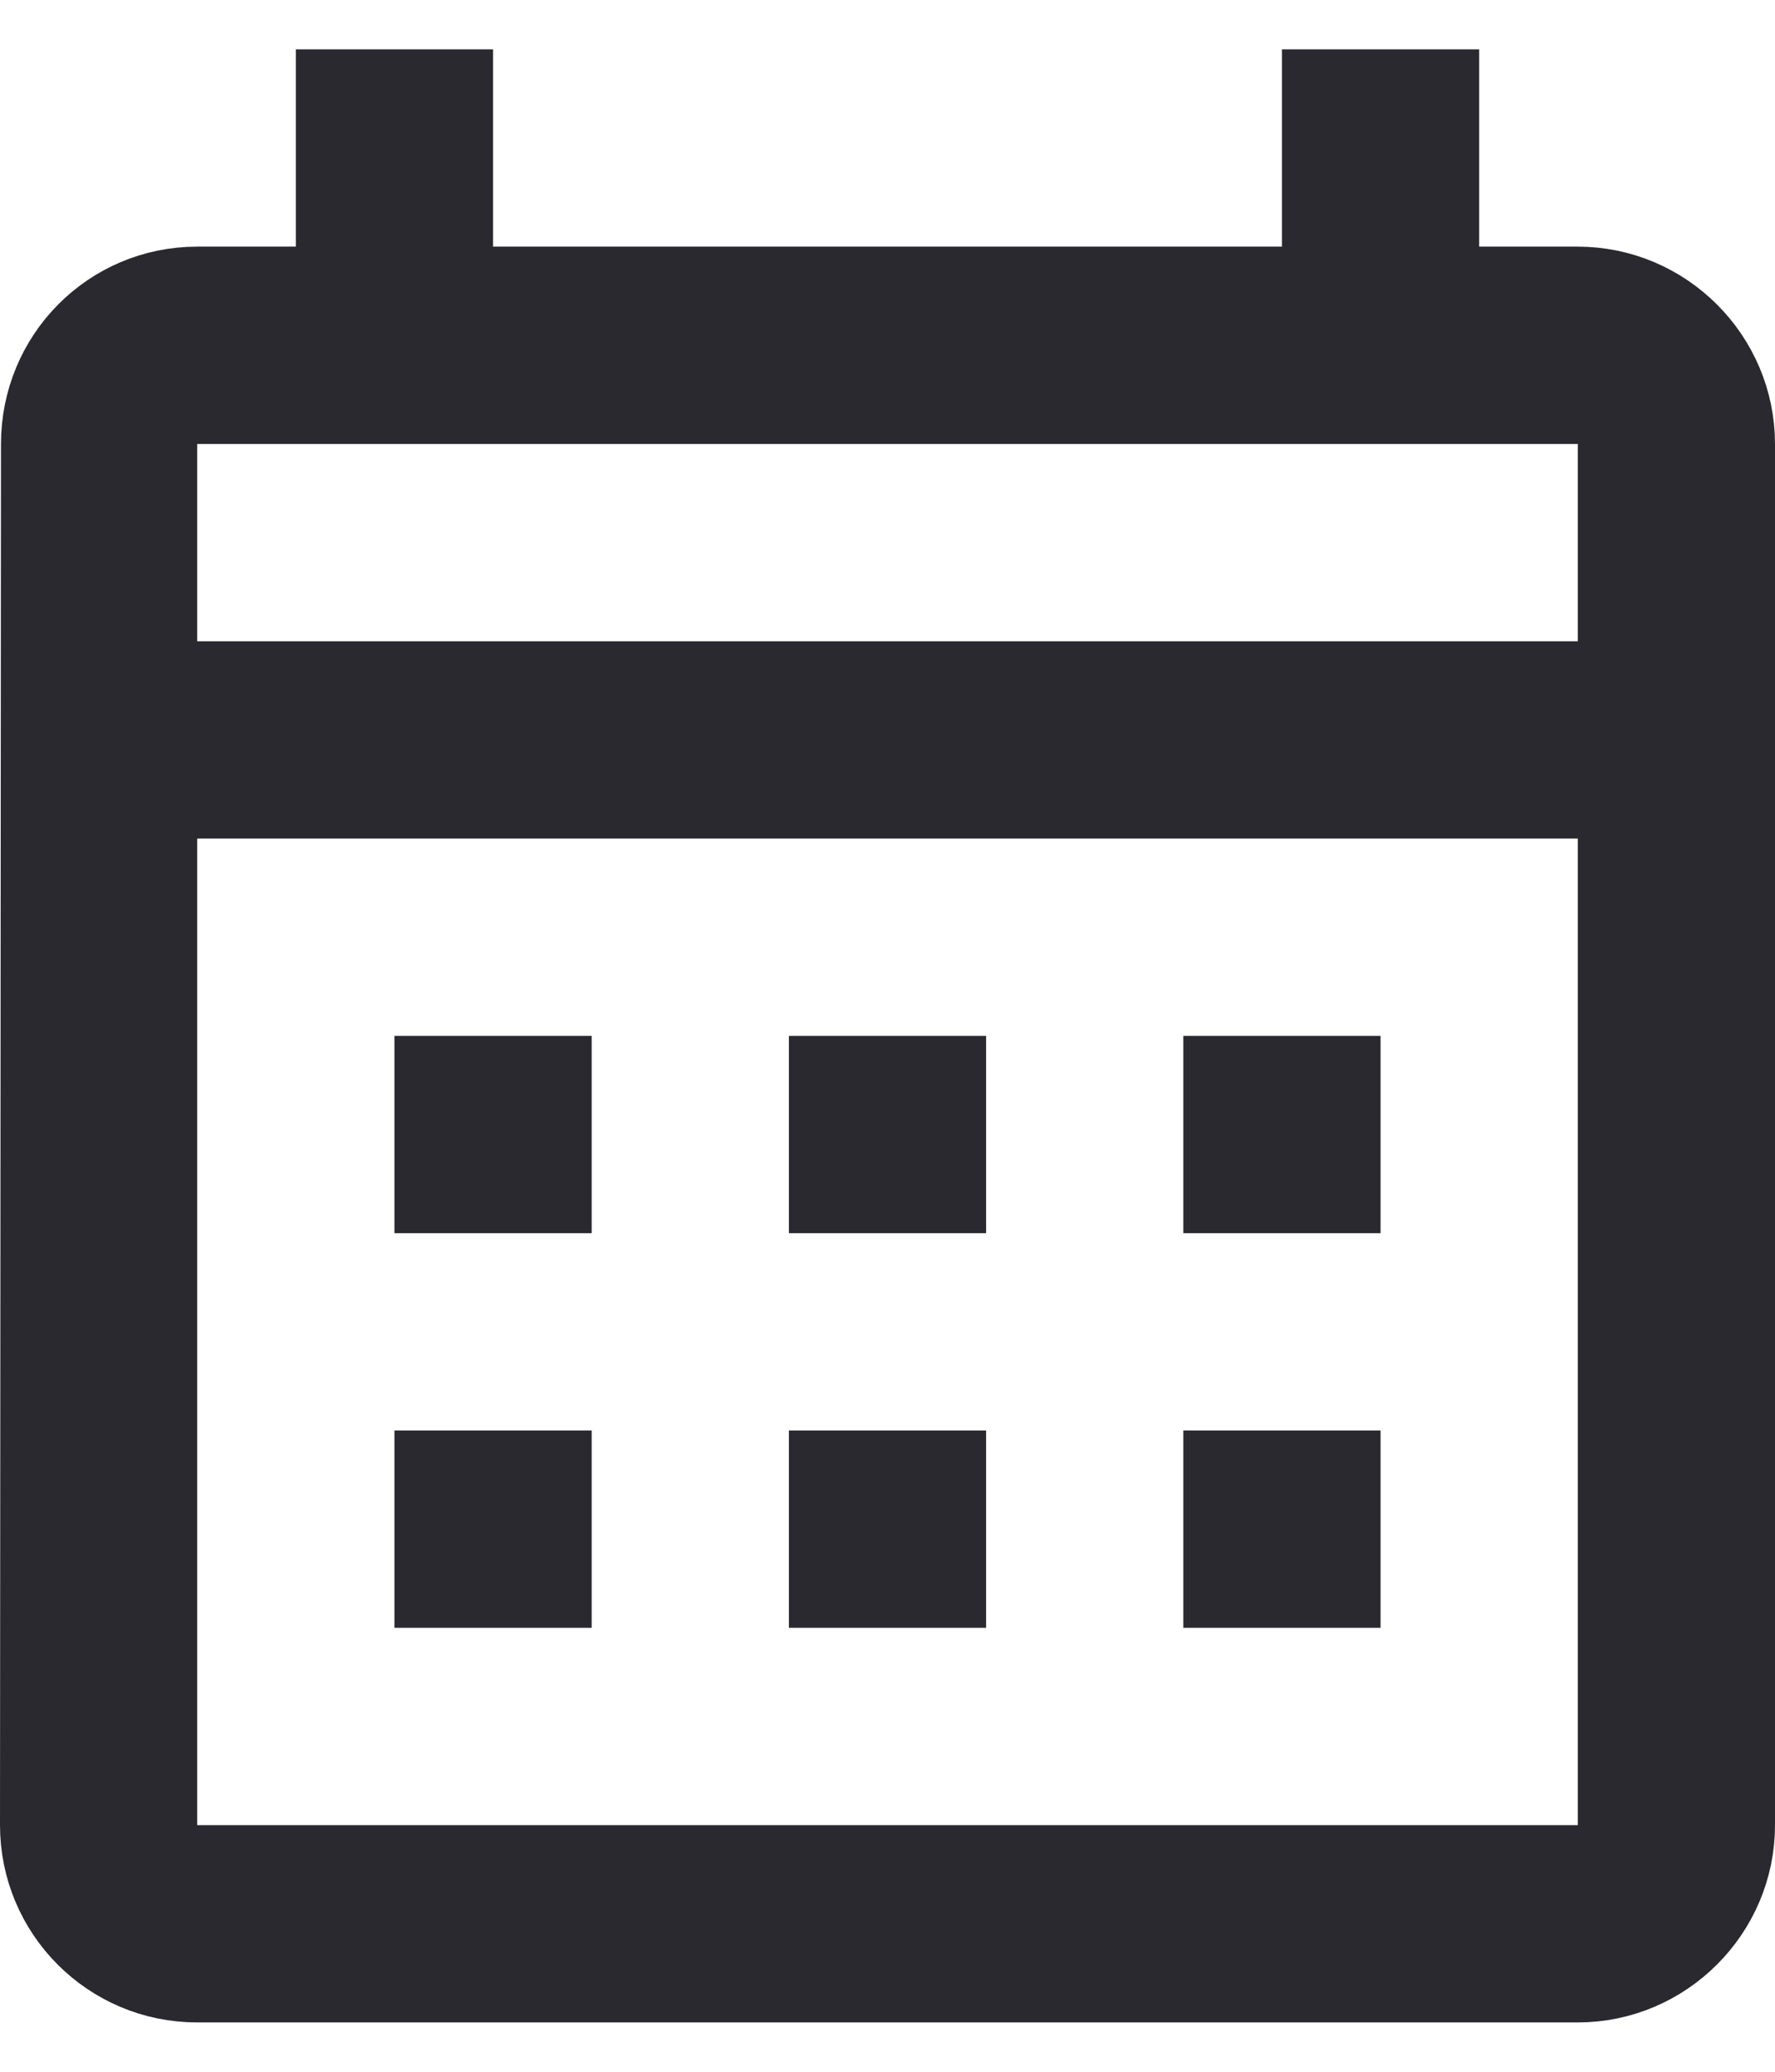 <svg width="18" height="21" viewBox="0 0 18 21" fill="none" xmlns="http://www.w3.org/2000/svg">
<path d="M14.5 2.5V3H15H16C16.824 3 17.5 3.676 17.5 4.5V18.5C17.5 19.324 16.824 20 16 20H2C1.168 20 0.5 19.326 0.5 18.5C0.5 18.5 0.5 18.5 0.5 18.5L0.51 4.5V4.5C0.51 3.671 1.171 3 2 3H3H3.5V2.5V1H4.5V2.5V3H5H13H13.5V2.5V1H14.5V2.5ZM16 19H16.5V18.5V8.5V8H16H2H1.5V8.5V18.5V19H2H16ZM16 7H16.5V6.5V4.5V4H16H2H1.5V4.5V6.5V7H2H16ZM4.5 12V11H5.5V12H4.5ZM9.5 12H8.5V11H9.5V12ZM12.5 12V11H13.5V12H12.5ZM4.5 16V15H5.5V16H4.5ZM9.5 16H8.5V15H9.5V16ZM12.5 16V15H13.5V16H12.5Z" fill="#2A292F" stroke="#2A292F"/>
</svg>
